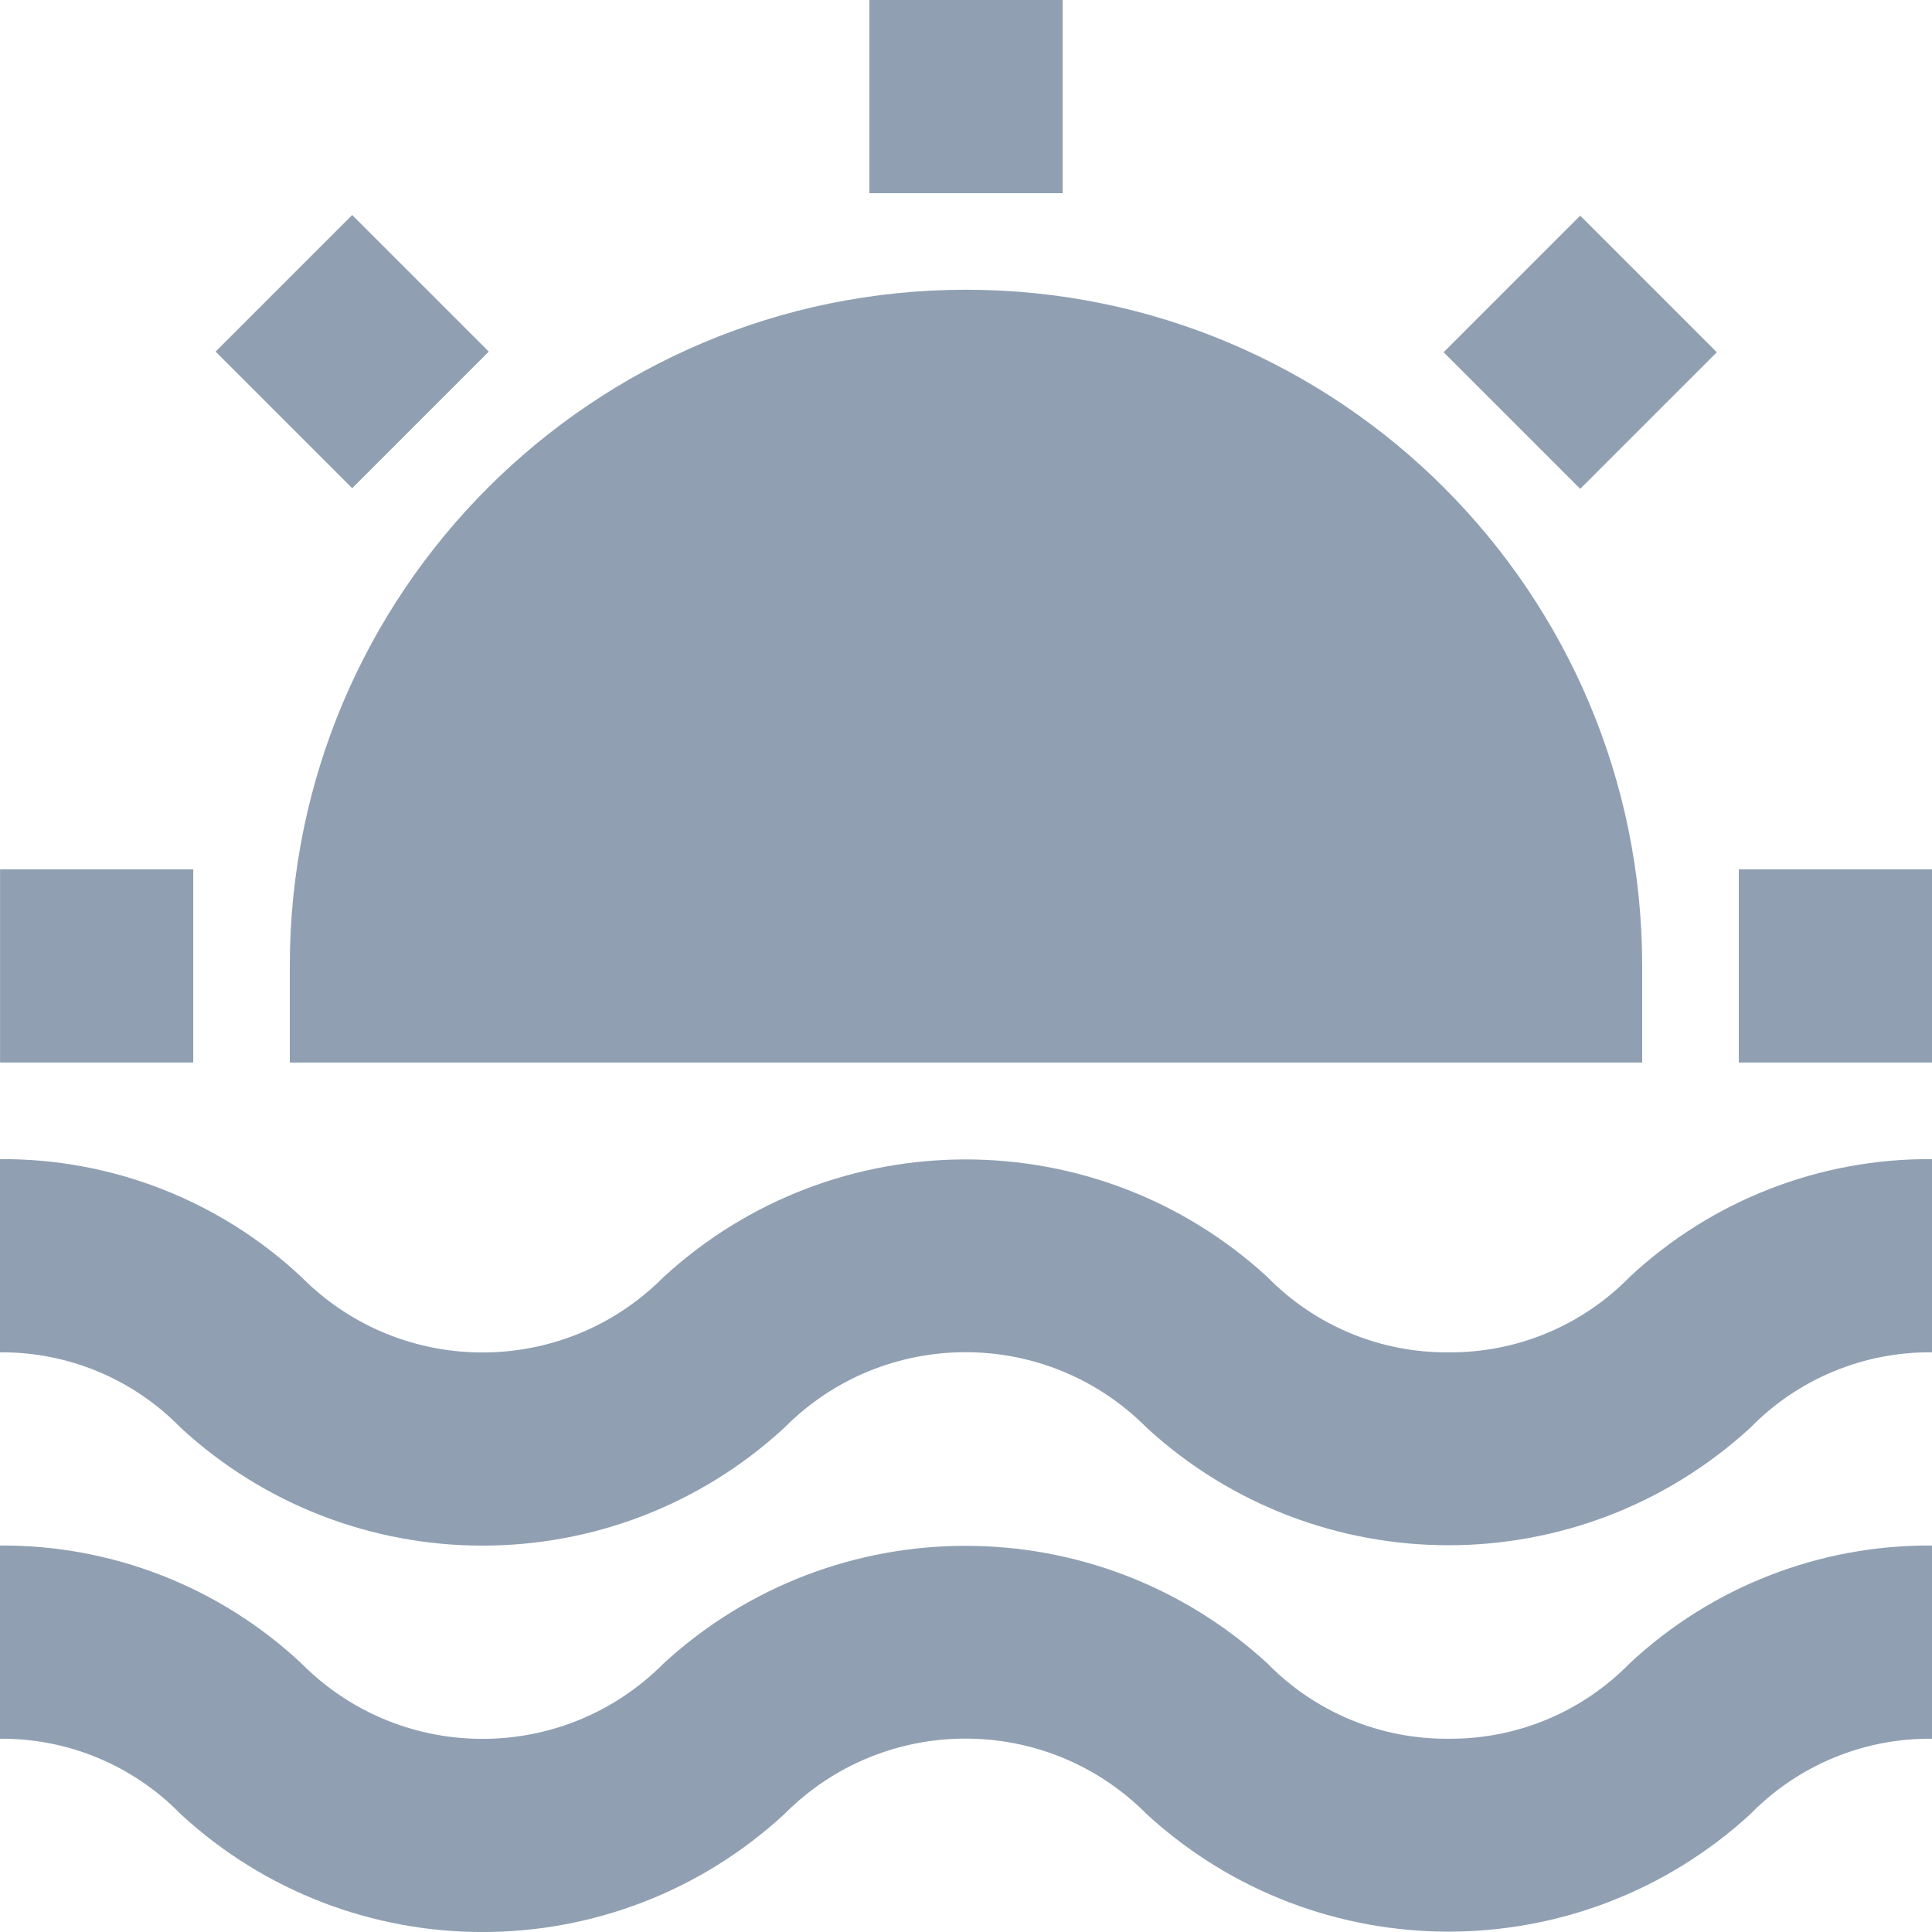 <?xml version="1.0" encoding="utf-8"?>
<!-- Generator: Adobe Illustrator 24.0.1, SVG Export Plug-In . SVG Version: 6.00 Build 0)  -->
<svg version="1.1" id="Layer_1" xmlns="http://www.w3.org/2000/svg" xmlns:xlink="http://www.w3.org/1999/xlink" x="0px" y="0px"
	 viewBox="0 0 300 300" style="enable-background:new 0 0 300 300;" xml:space="preserve">
<style type="text/css">
	.st0{fill:#90A0B2;}
</style>
<g id="Layer_2_7_">
	<path class="st0" d="M225,269.99c-10.6,0.11-20.79-4.11-28.2-11.7c-26.51-24.34-67.24-24.34-93.75,0
		c-15.4,15.53-40.47,15.64-56,0.25c-0.08-0.08-0.17-0.16-0.25-0.25c-12.68-11.87-29.43-18.42-46.8-18.3v30
		c10.55-0.09,20.69,4.14,28.05,11.7c26.48,24.42,67.27,24.42,93.75,0c15.4-15.53,40.47-15.64,56-0.25c0.08,0.08,0.17,0.16,0.25,0.25
		c26.51,24.34,67.24,24.34,93.75,0c7.41-7.58,17.6-11.81,28.2-11.7v-30c-17.42-0.14-34.22,6.41-46.95,18.3
		C245.67,265.84,235.55,270.06,225,269.99z"/>
	<path class="st0" d="M225,209.99c-10.6,0.11-20.79-4.11-28.2-11.7c-26.51-24.34-67.24-24.34-93.75,0
		c-15.4,15.53-40.47,15.64-56,0.25c-0.08-0.08-0.17-0.16-0.25-0.25c-12.68-11.87-29.43-18.42-46.8-18.3v30
		c10.55-0.09,20.69,4.14,28.05,11.7c26.48,24.42,67.27,24.42,93.75,0c15.4-15.53,40.47-15.64,56-0.25c0.08,0.08,0.17,0.16,0.25,0.25
		c26.51,24.34,67.24,24.34,93.75,0c7.41-7.58,17.6-11.81,28.2-11.7v-30c-17.42-0.14-34.22,6.41-46.95,18.3
		C245.67,205.84,235.55,210.06,225,209.99z"/>
	<path class="st0" d="M45,164.99H255v-15c0-57.99-47.01-105-105-105s-105,47.01-105,105V164.99z"/>
	<rect x="135" y="0" class="st0" width="30" height="30"/>
	<rect x="39.7" y="39.6" transform="matrix(0.707 -0.707 0.707 0.707 -22.586 54.667)" class="st0" width="30" height="30"/>
	<rect x="0.01" y="134.99" class="st0" width="30" height="30"/>
	<rect x="270" y="134.99" class="st0" width="30" height="30"/>
	
		<rect x="230.41" y="39.68" transform="matrix(0.707 -0.707 0.707 0.707 33.212 189.543)" class="st0" width="30" height="30"/>
</g>
</svg>
